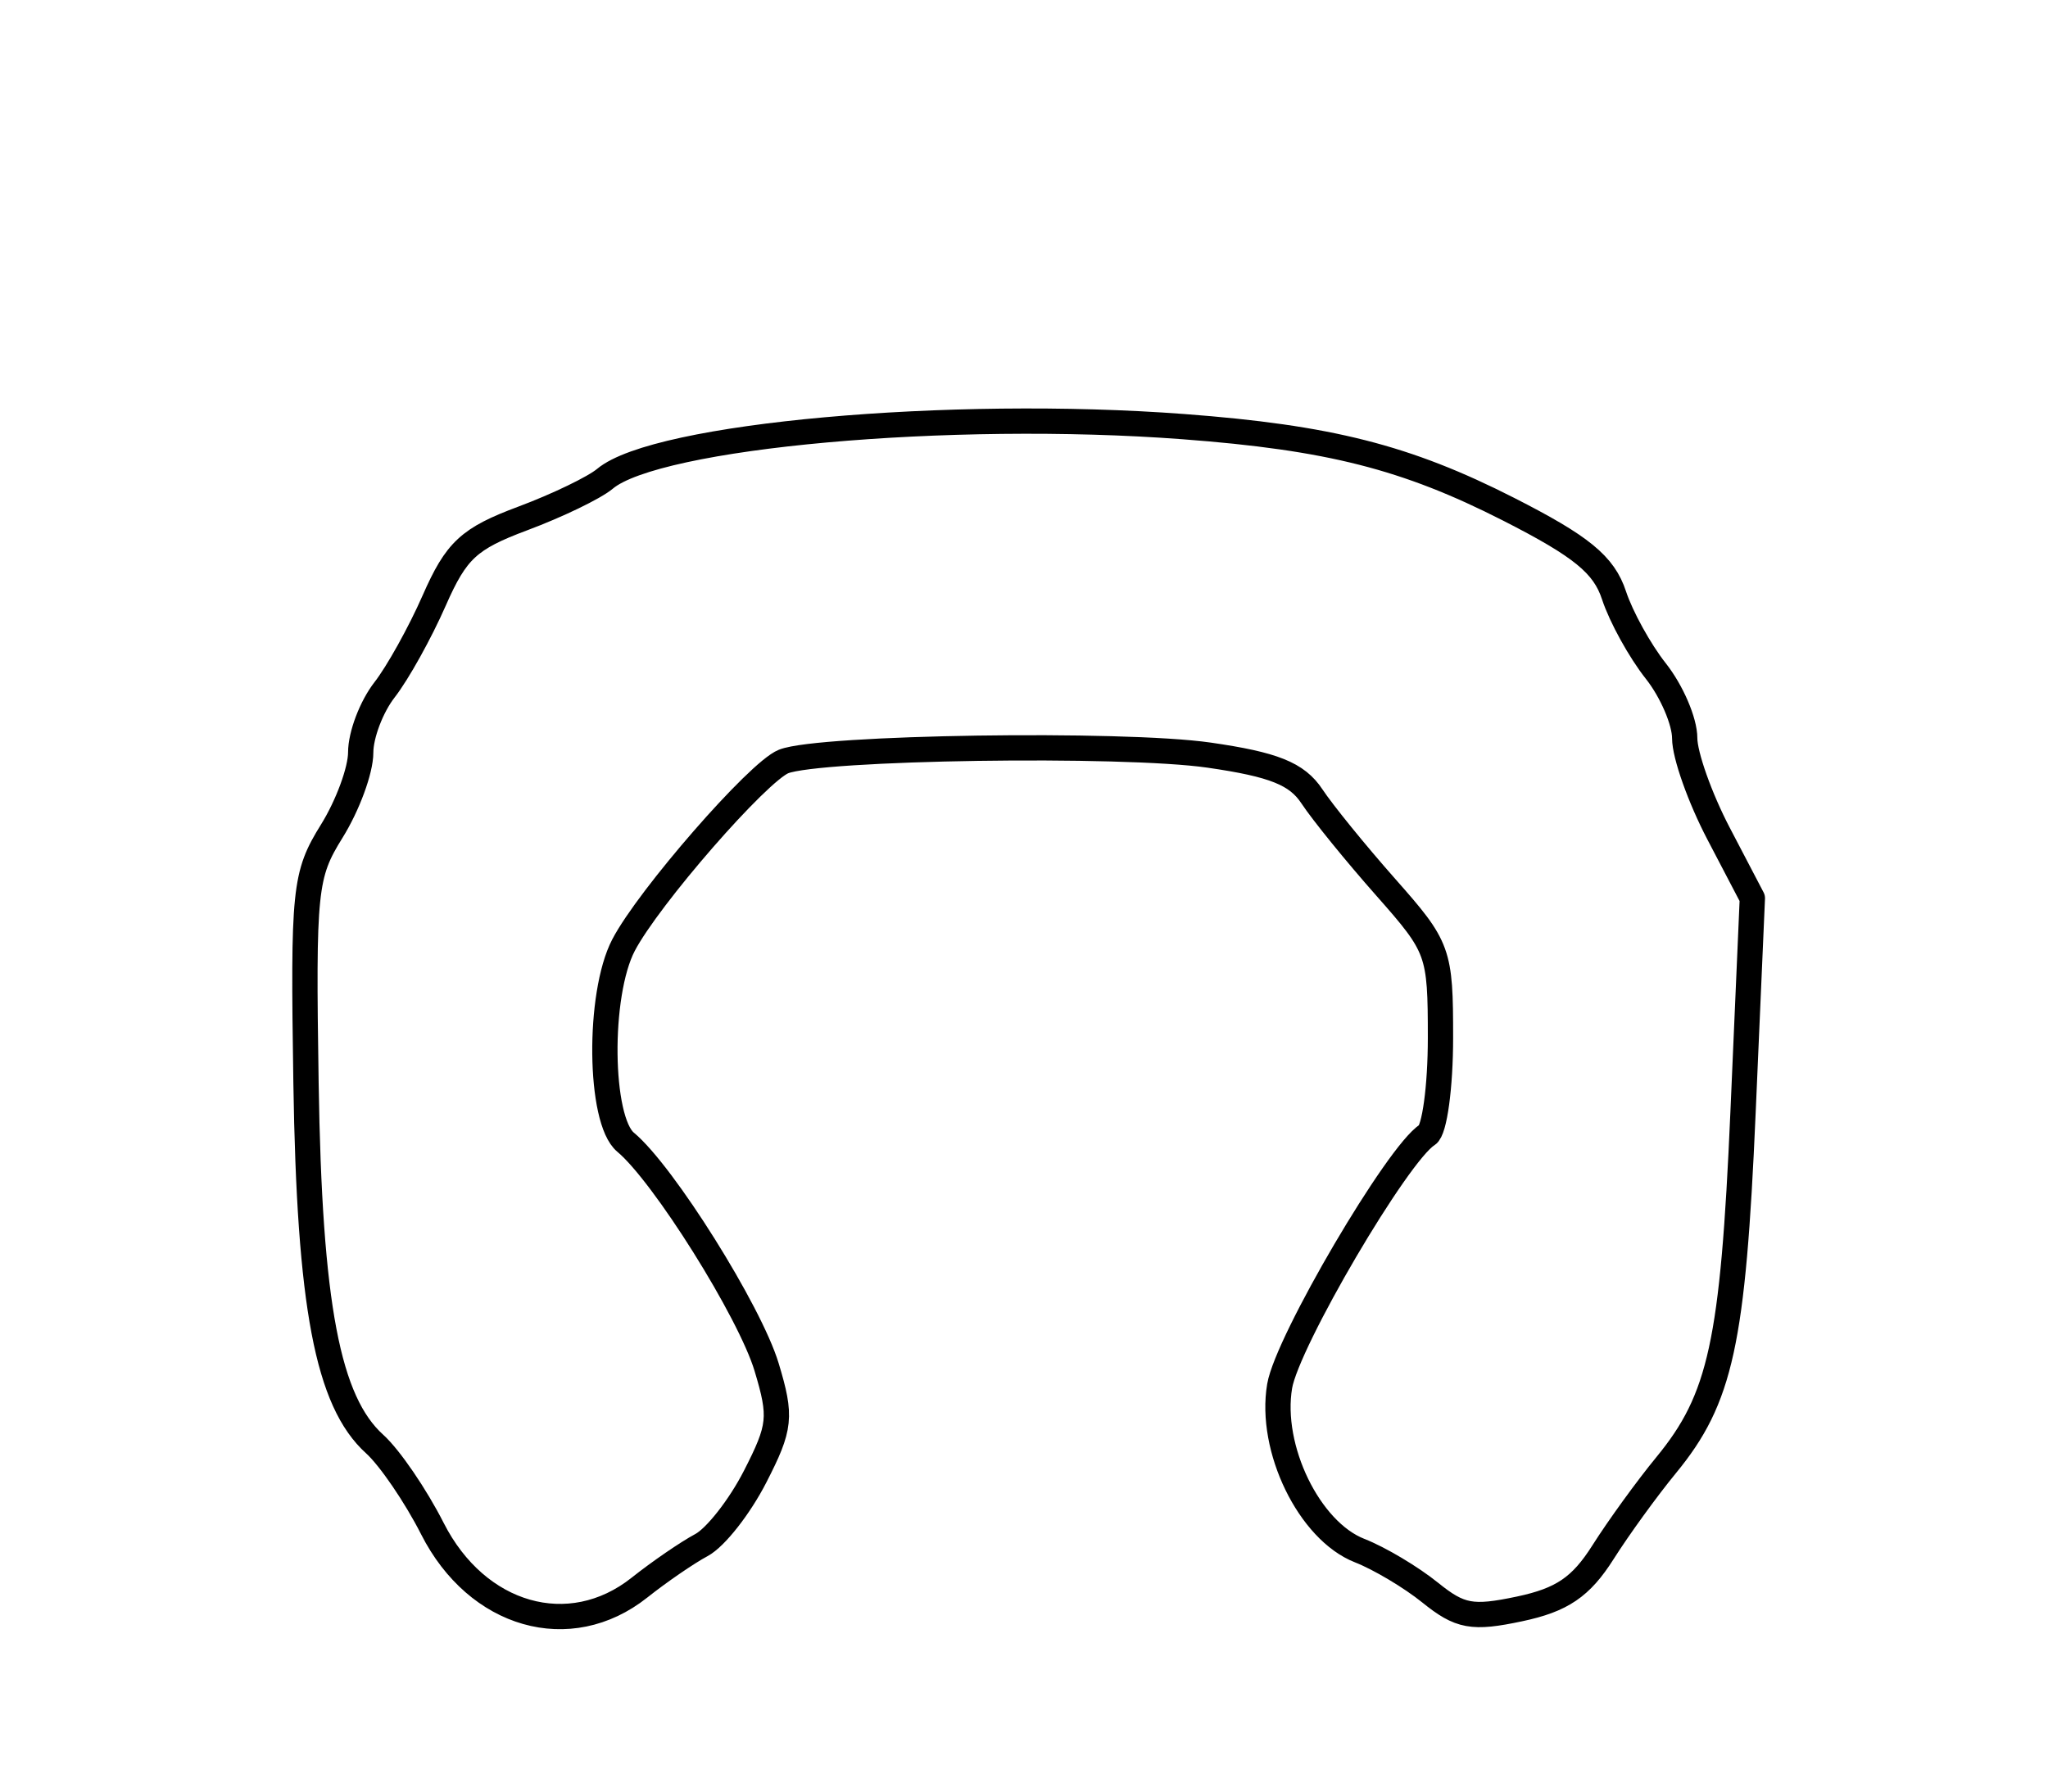 <?xml version="1.0" encoding="UTF-8" standalone="no"?>
<svg
   xmlns:osb="http://www.openswatchbook.org/uri/2009/osb"
   xmlns:dc="http://purl.org/dc/elements/1.1/"
   xmlns:cc="http://creativecommons.org/ns#"
   xmlns:rdf="http://www.w3.org/1999/02/22-rdf-syntax-ns#"
   xmlns:svg="http://www.w3.org/2000/svg"
   xmlns="http://www.w3.org/2000/svg"
   xmlns:xlink="http://www.w3.org/1999/xlink"
   version="1.1"
   id="svg5715"
   viewBox="0 0 400 350"
   height="350"
   width="400">
  <defs
     id="defs5717">
    <linearGradient
       osb:paint="solid"
       id="linearGradient6275">
      <stop
         id="stop6277"
         offset="0"
         style="stop-color:#000000;stop-opacity:1;" />
    </linearGradient>
    <linearGradient
       osb:paint="solid"
       id="linearGradient6269">
      <stop
         id="stop6271"
         offset="0"
         style="stop-color:#786946;stop-opacity:1;" />
    </linearGradient>
    <linearGradient
       gradientTransform="matrix(2.008,0,0,2.008,-419.786,12.238)"
       gradientUnits="userSpaceOnUse"
       y2="435.219"
       x2="378.948"
       y1="435.219"
       x1="238.195"
       id="linearGradient6273"
       xlink:href="#linearGradient6275" />
  </defs>
  <g
     transform="translate(0,-702.362)"
     id="layer1">
    <g
       transform="translate(0.929,15.024)"
       id="g6372">
      <path
         style="fill:none;fill-opacity:1;stroke:url(#linearGradient6273);stroke-width:4.939;stroke-linecap:round;stroke-linejoin:round;stroke-miterlimit:4;stroke-dasharray:none"
         d="m 123.956,997.497 c 3.914,-3.107 9.367,-6.85 12.118,-8.319 2.751,-1.468 7.465,-7.48 10.476,-13.36 4.973,-9.709 5.179,-11.673 2.25,-21.406 -3.269,-10.862 -20.166,-37.816 -27.546,-43.94 -5.186,-4.304 -5.443,-28.834 -0.404,-38.494 4.867,-9.329 26.273,-33.895 31.264,-35.878 7.049,-2.801 66.168,-3.684 83.109,-1.242 12.633,1.821 17.169,3.641 20.085,8.057 2.071,3.138 8.567,11.136 14.436,17.775 10.358,11.718 10.67,12.578 10.67,29.413 0,9.538 -1.161,18.06 -2.579,18.936 -5.742,3.549 -27.356,40.345 -28.833,49.087 -2.057,12.176 5.777,28.284 15.63,32.135 3.847,1.504 10.039,5.191 13.759,8.195 5.851,4.723 8.212,5.155 17.477,3.192 8.269,-1.752 11.982,-4.273 16.28,-11.056 3.063,-4.833 8.618,-12.498 12.347,-17.034 10.657,-12.966 13.054,-23.957 15.008,-68.826 l 1.826,-41.925 -6.607,-12.635 c -3.634,-6.949 -6.607,-15.328 -6.607,-18.619 0,-3.291 -2.542,-9.2 -5.649,-13.131 -3.107,-3.931 -6.779,-10.579 -8.159,-14.775 -1.979,-6.011 -6.349,-9.581 -20.625,-16.846 -19.931,-10.143 -35.02,-13.974 -63.481,-16.117 -45.649,-3.438 -102.894,1.725 -112.978,10.19 -2.071,1.739 -9.29,5.224 -16.043,7.746 -10.539,3.936 -12.989,6.206 -17.306,16.035 -2.766,6.298 -7.127,14.145 -9.691,17.438 -2.564,3.293 -4.662,8.809 -4.662,12.257 0,3.448 -2.542,10.357 -5.649,15.353 -5.323,8.56 -5.614,11.395 -5.035,49.192 0.666,43.492 4.231,62.252 13.407,70.544 2.943,2.66 8.019,10.096 11.28,16.526 8.706,17.168 26.82,22.335 40.43,11.533 z"
         id="ZulrahIsland" />
      <ellipse
         style="opacity:0.951;fill:#000000;fill-opacity:0;stroke:none;stroke-width:4.6;stroke-linecap:round;stroke-linejoin:round;stroke-miterlimit:4;stroke-dasharray:none;stroke-opacity:0.392"
         id="BP_S"
         cx="200"
         cy="886.362"
         rx="20"
         ry="19.286" />
      <ellipse
         style="opacity:0.951;fill:#000000;fill-opacity:0;stroke:none;stroke-width:4.6;stroke-linecap:round;stroke-linejoin:round;stroke-miterlimit:4;stroke-dasharray:none;stroke-opacity:0.392"
         id="BP_W"
         cx="23"
         cy="886.362"
         rx="20"
         ry="19.286" />
      <ellipse
         style="opacity:0.951;fill:#000000;fill-opacity:0;stroke:none;stroke-width:4.6;stroke-linecap:round;stroke-linejoin:round;stroke-miterlimit:4;stroke-dasharray:none;stroke-opacity:0.392"
         id="BP_E"
         cx="375.143"
         cy="886.362"
         rx="20"
         ry="19.286" />
      <ellipse
         style="opacity:0.951;fill:#000000;fill-opacity:0;stroke:none;stroke-width:4.6;stroke-linecap:round;stroke-linejoin:round;stroke-miterlimit:4;stroke-dasharray:none;stroke-opacity:0.392"
         id="BP_N"
         cx="200"
         cy="738.362"
         rx="20"
         ry="19.286" />
      <rect
         style="opacity:0.951;fill:#000000;fill-opacity:0;stroke:none;stroke-width:4.6;stroke-linecap:round;stroke-linejoin:round;stroke-miterlimit:4;stroke-dasharray:none;stroke-opacity:0.392"
         id="PP_SW"
         width="19.286"
         height="19.286"
         x="98.571"
         y="973.505">
        <desc
           id="desc6384">SW</desc>
      </rect>
      <rect
         style="opacity:0.951;fill:#000000;fill-opacity:0;stroke:none;stroke-width:4.6;stroke-linecap:round;stroke-linejoin:round;stroke-miterlimit:4;stroke-dasharray:none;stroke-opacity:0.392"
         id="PP_NW"
         width="19.286"
         height="19.286"
         x="112.143"
         y="822.791" />
      <rect
         style="opacity:0.951;fill:#000000;fill-opacity:0;stroke:none;stroke-width:4.6;stroke-linecap:round;stroke-linejoin:round;stroke-miterlimit:4;stroke-dasharray:none;stroke-opacity:0.392"
         id="PP_NE"
         width="19.286"
         height="19.286"
         x="268.214"
         y="818.148" />
      <rect
         style="opacity:0.951;fill:#000000;fill-opacity:0;stroke:none;stroke-width:4.6;stroke-linecap:round;stroke-linejoin:round;stroke-miterlimit:4;stroke-dasharray:none;stroke-opacity:0.392"
         id="PP_SE"
         width="19.286"
         height="19.286"
         x="270.786"
         y="964.434" />
      <rect
         style="opacity:0.951;fill:#000000;fill-opacity:0;stroke:none;stroke-width:4.6;stroke-linecap:round;stroke-linejoin:round;stroke-miterlimit:4;stroke-dasharray:none;stroke-opacity:0.392"
         id="PP_N"
         width="19.286"
         height="19.286"
         x="187.643"
         y="795.291" />
    </g>
  </g>
</svg>
